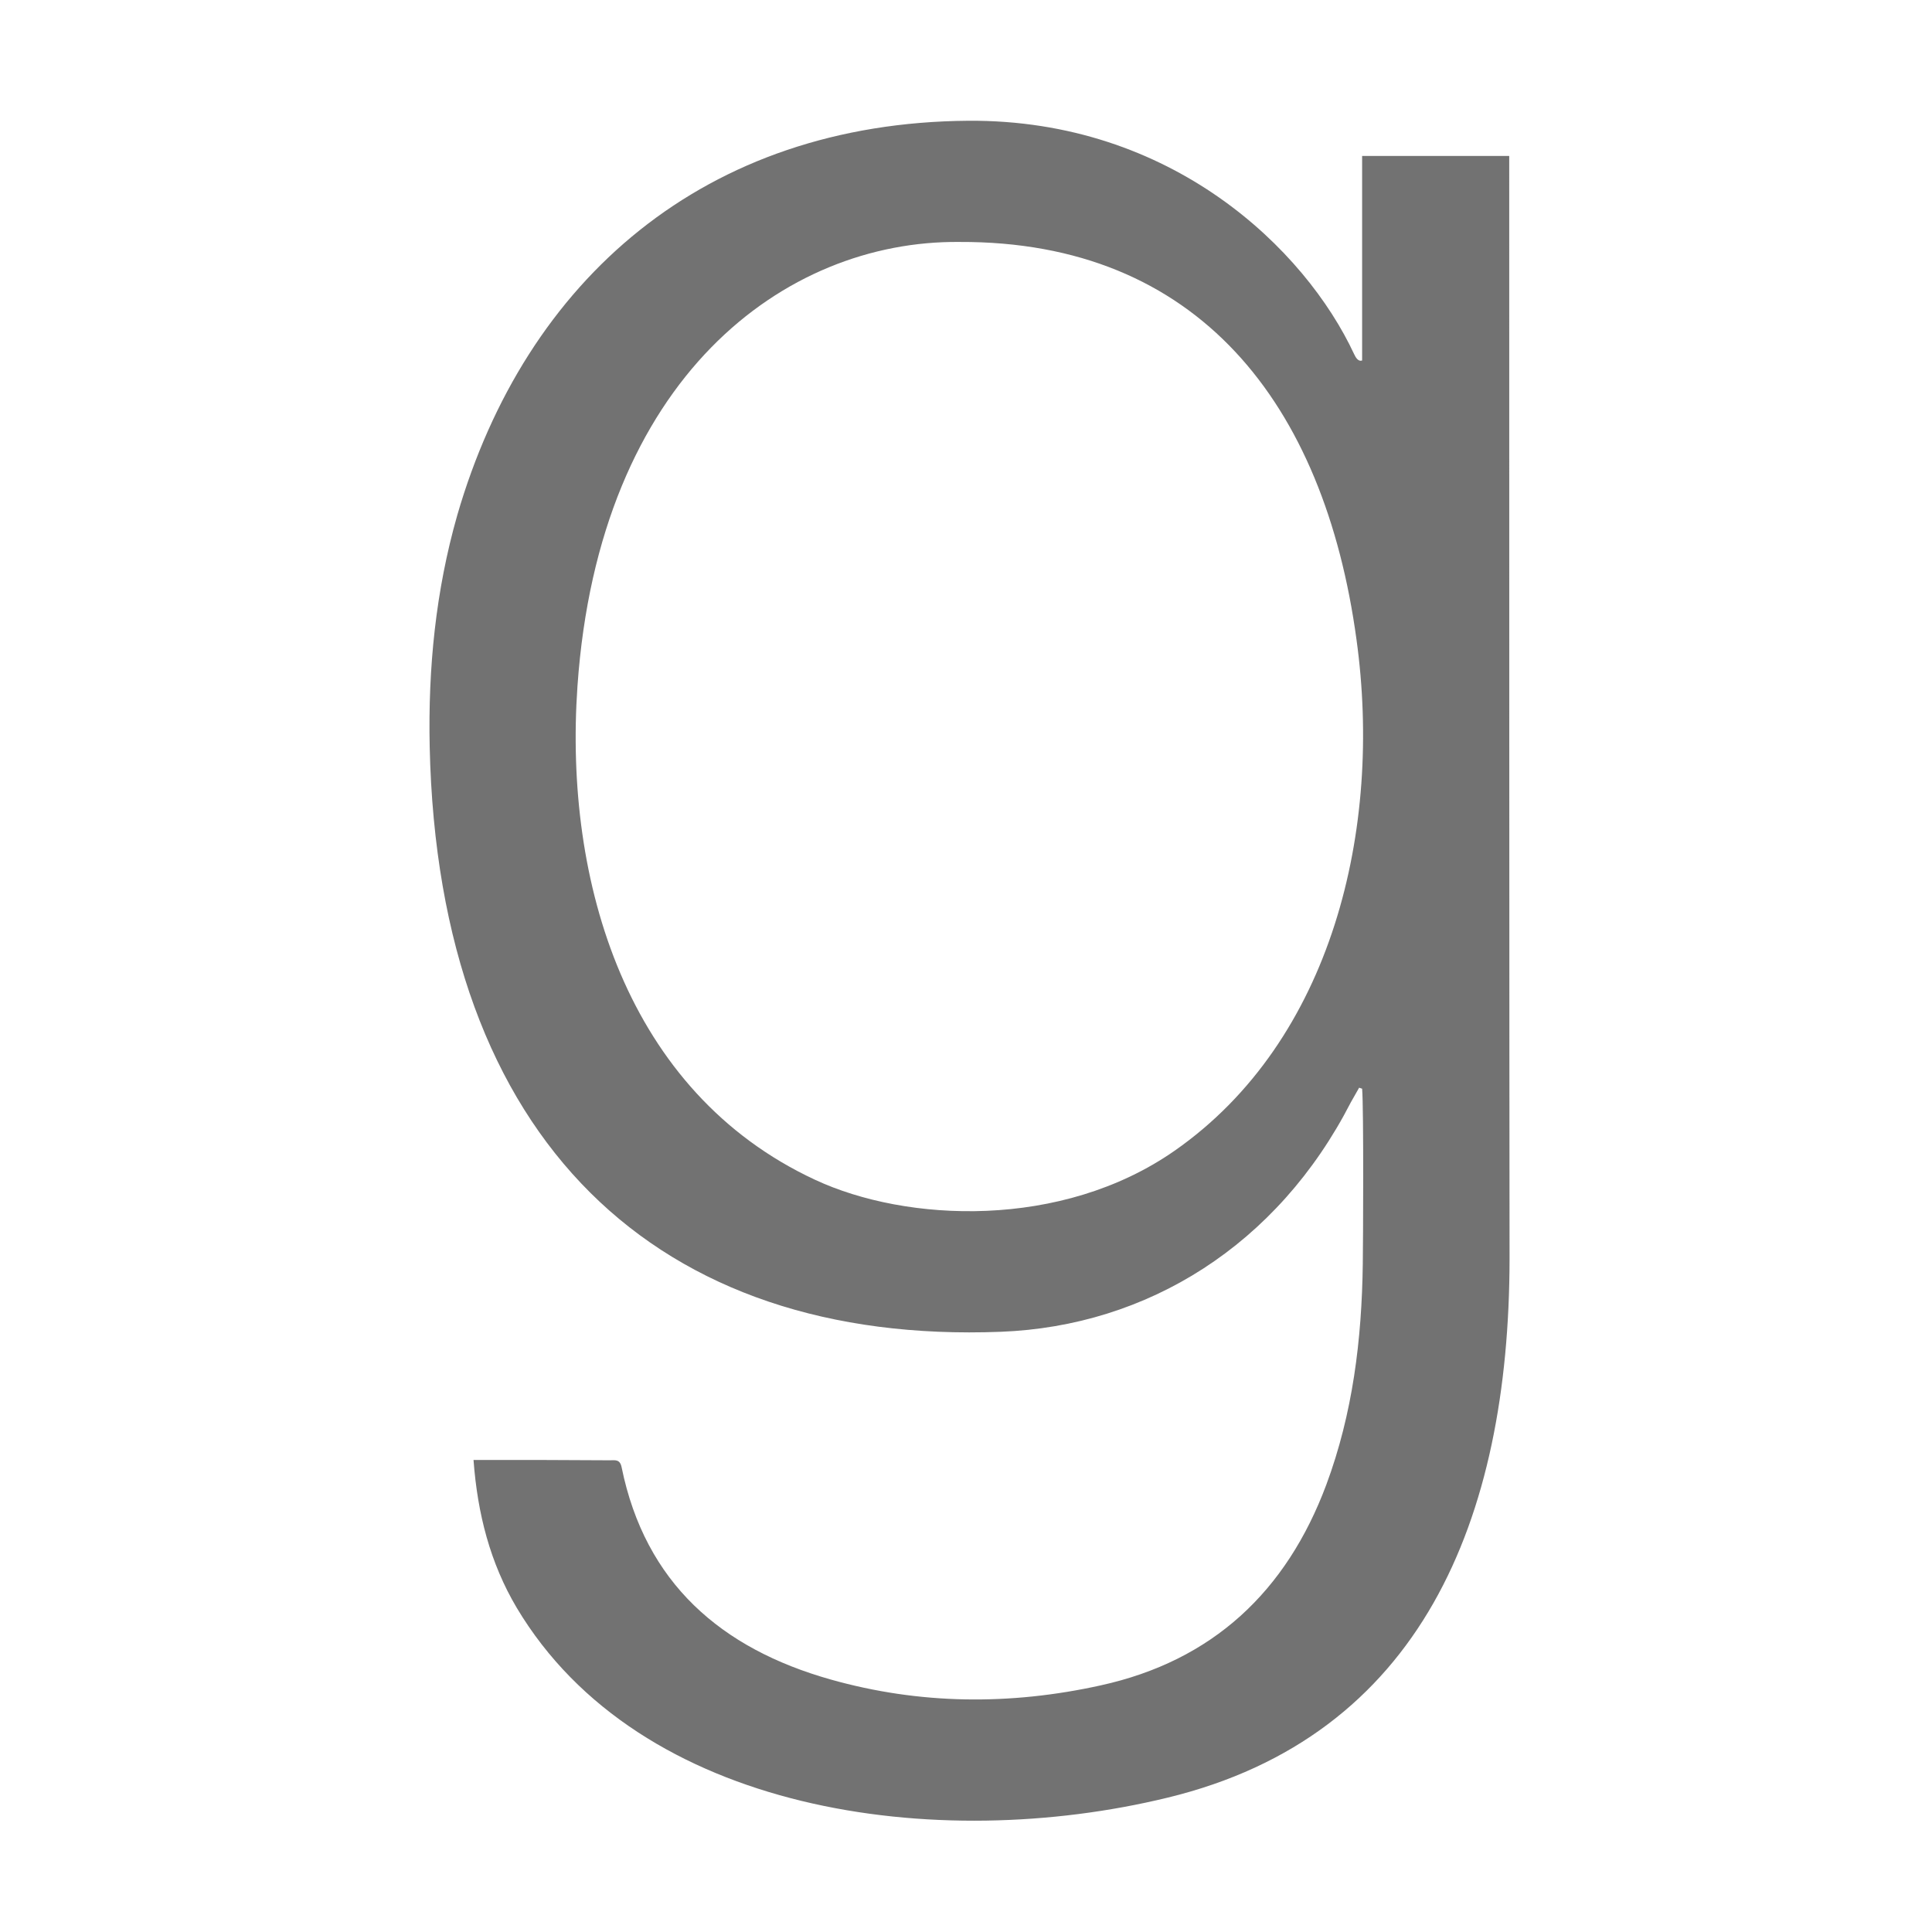 ﻿<?xml version='1.0' encoding='UTF-8'?>
<svg viewBox="-5.5 -2 32 32" xmlns="http://www.w3.org/2000/svg">
  <g transform="matrix(0.055, 0, 0, 0.055, 0, 0)">
    <path d="M42.6, 403.3L45.4, 403.3C58.1, 403.3 70.9, 403.3 83.6, 403.4C85.2, 403.4 86.7, 403 87.2, 405.5C94.3, 440.4 117.2, 460.1 150.1, 469.4C177, 477 204.2, 477.2 231.4, 471.2C265.2, 463.8 287.4, 442.9 299.4, 410.8C307.4, 389.3 310.1, 367 310.4, 344.3C310.5, 338.5 310.7, 297.3 310.2, 291.5L309.3, 291.2C308.5, 292.7 307.6, 294.1 306.8, 295.6C284.7, 338.7 245.5, 363 201.4, 364.7C98.4, 368.7 32, 307.7 29.4, 188.5C28.9, 164.8 31.2, 141.6 37.7, 118.8C58.3, 47.7 112.3, 0.6 191.6, 0C252.9, -0.4 293.1, 38.7 307.8, 70.3C308.3, 71.4 309.1, 72.6 310.2, 72.2L310.2, 10.6L354.5, 10.6C354.5, 290.9 354.6, 342.8 354.6, 342.8C354.5, 421.3 327.9, 486.5 251.6, 505C182.1, 521.9 92.6, 509.8 55.6, 447.8C47.6, 434.3 43.8, 419.5 42.6, 403.3zM188.9, 36.5C136.4, 36 80.4, 77.2 73.9, 170.3C69.8, 229.3 88.7, 292.5 145.4, 318.9C173, 331.8 219.7, 333.9 253.7, 310.2C301.3, 277 316.4, 213.2 308.5, 156.2C298.8, 85.1 260.7, 36.2 188.9, 36.5z" fill="#727272" fill-opacity="1" class="Black" />
  </g>
</svg>